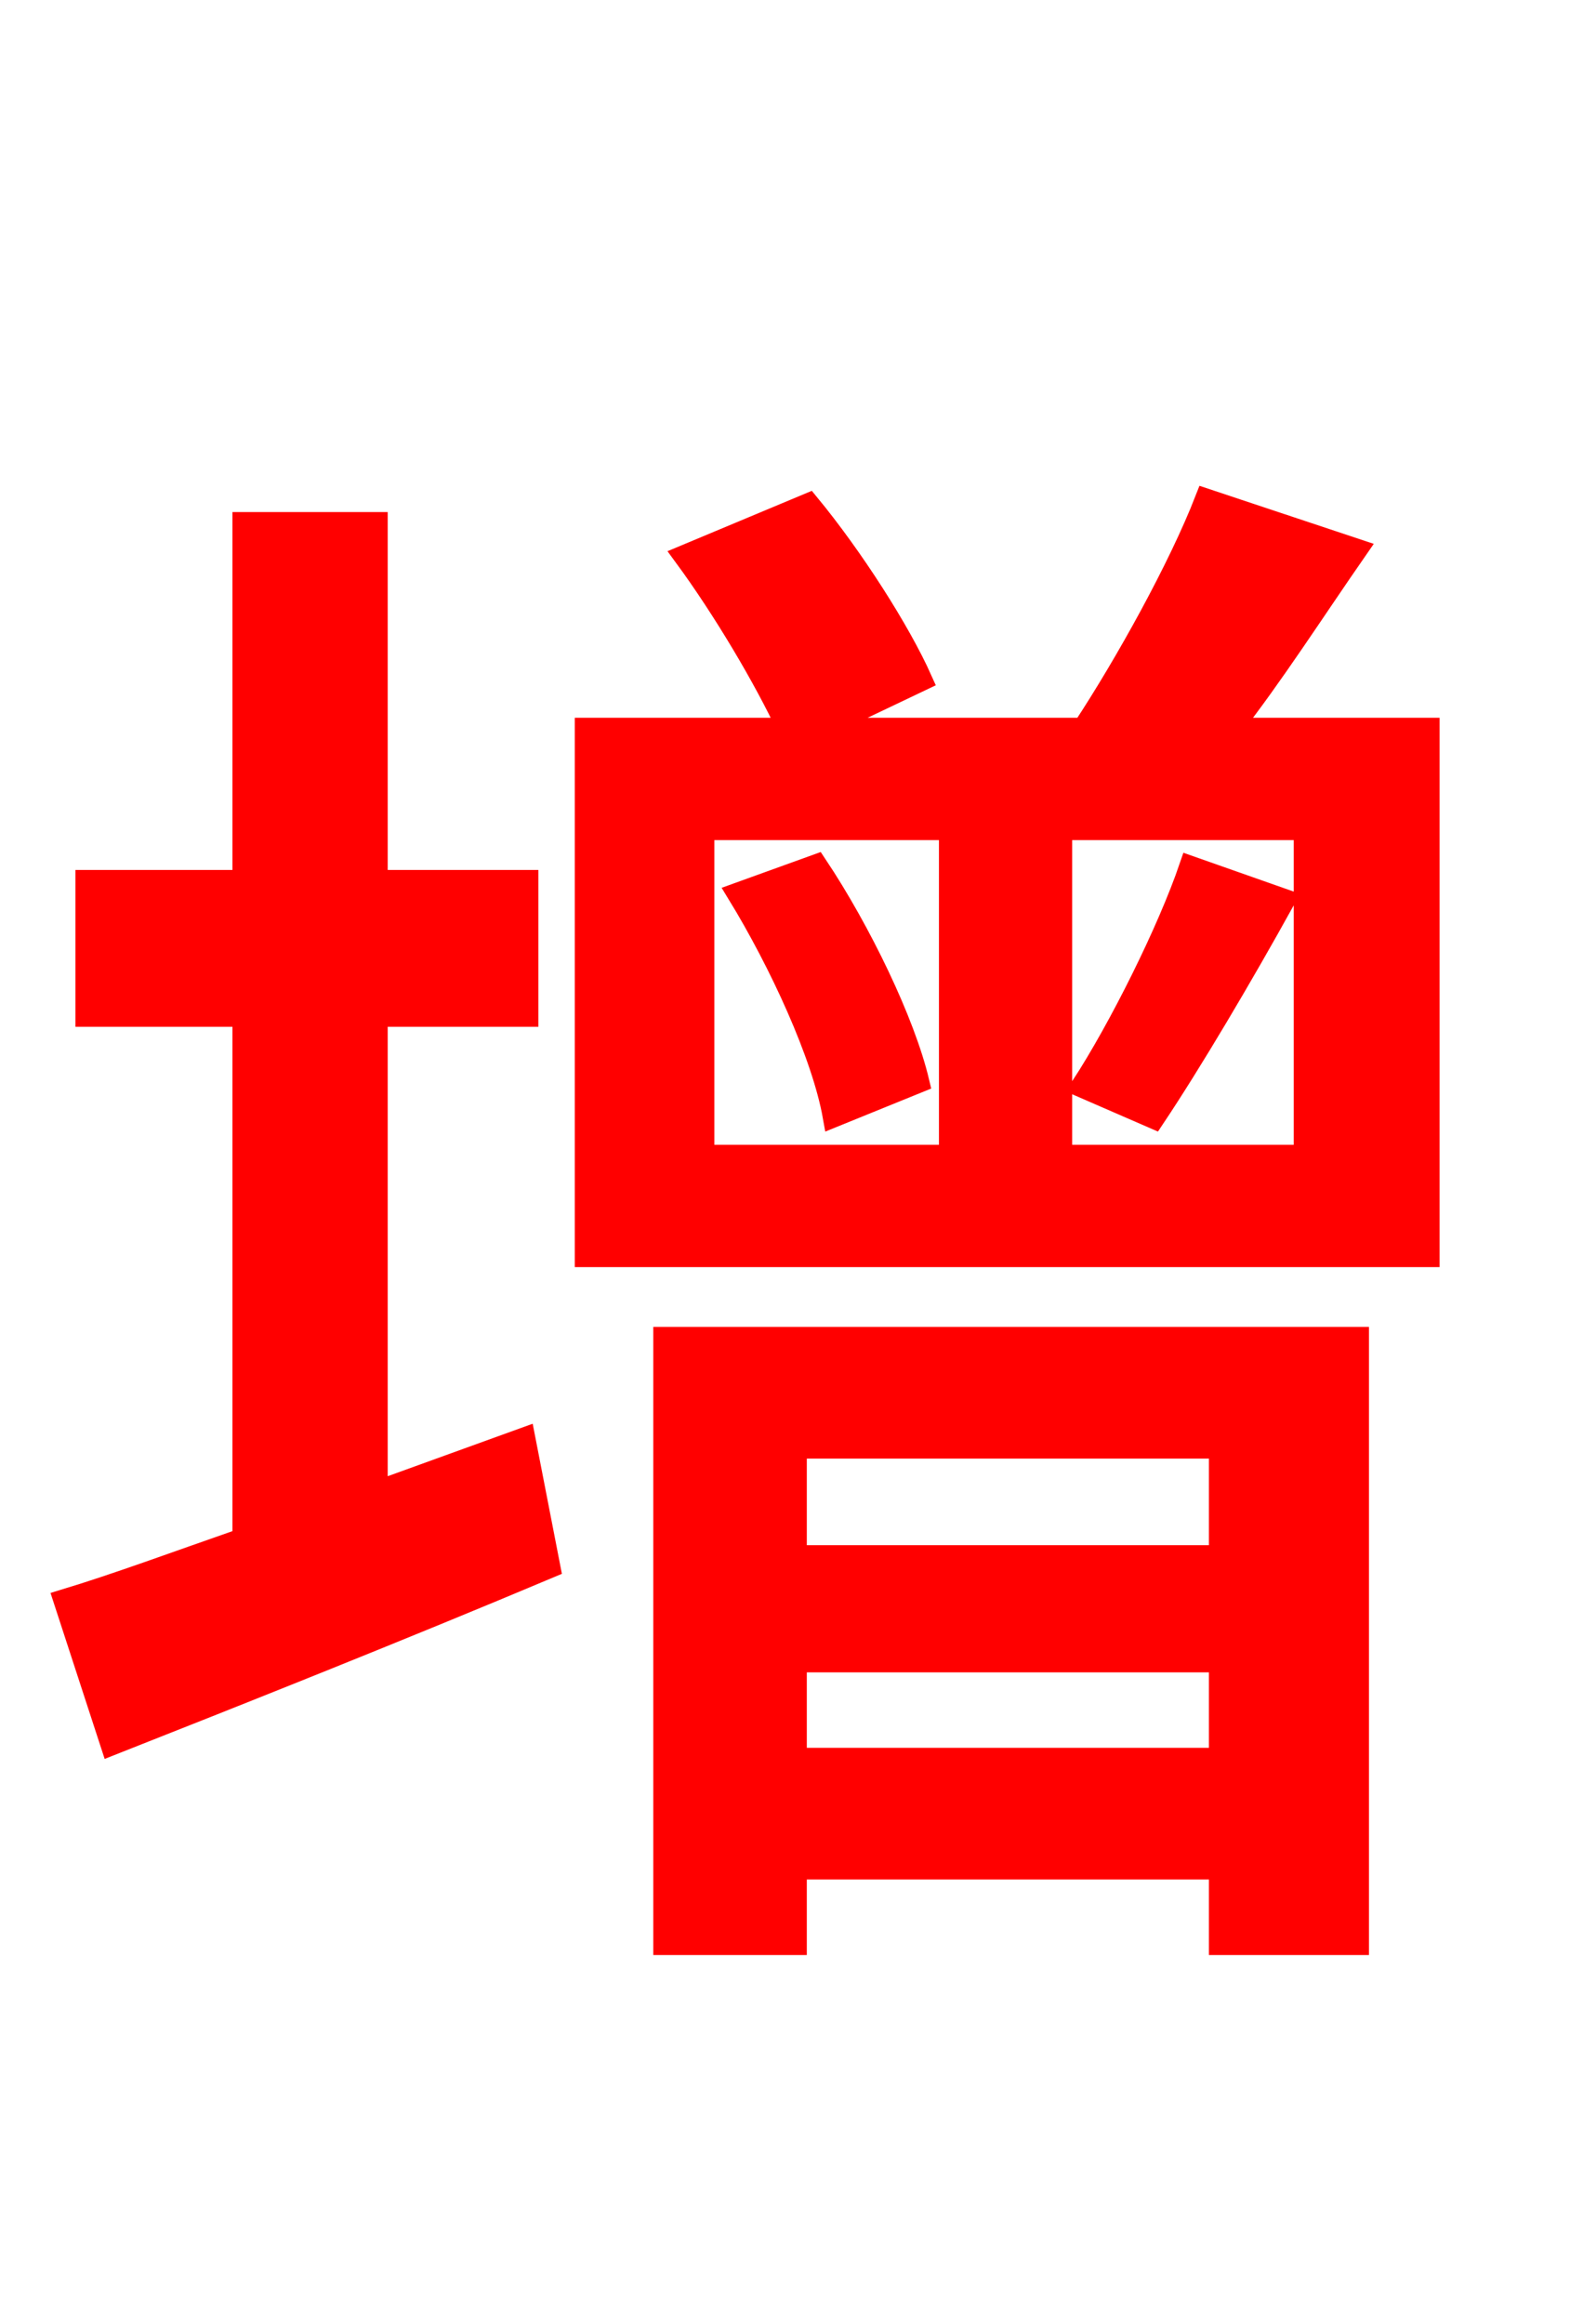 <svg xmlns="http://www.w3.org/2000/svg" xmlns:xlink="http://www.w3.org/1999/xlink" width="72" height="106.56"><path fill="red" stroke="red" d="M17.28 68.40L17.28 46.58L24.19 46.58L24.19 40.39L17.28 40.39L17.28 23.98L11.16 23.98L11.16 40.39L3.96 40.39L3.96 46.58L11.16 46.58L11.16 70.56C8.06 71.64 5.33 72.65 2.95 73.37L5.11 79.99C10.94 77.69 18.36 74.74 25.20 71.86L24.05 65.95ZM55.94 66.38L55.94 71.35L36.50 71.35L36.50 66.38ZM36.50 80.64L36.50 76.18L55.94 76.18L55.94 80.64ZM30.46 89.14L36.50 89.14L36.50 85.68L55.94 85.68L55.94 89.14L62.28 89.14L62.28 61.34L30.46 61.34ZM33.84 40.97C35.78 44.14 37.73 48.38 38.23 51.19L42.12 49.61C41.47 46.87 39.46 42.70 37.44 39.67ZM52.92 51.26C54.65 48.67 56.95 44.78 58.90 41.26L54.58 39.74C53.57 42.70 51.34 47.16 49.61 49.82ZM59.83 52.99L48.67 52.99L48.67 38.02L59.83 38.02ZM32.26 38.02L43.56 38.02L43.56 52.99L32.26 52.99ZM56.45 33.41C58.32 31.03 60.26 28.01 62.21 25.20L55.30 22.90C54.07 26.06 51.62 30.46 49.68 33.41L37.58 33.41L42.26 31.18C41.26 28.94 39.10 25.56 37.08 23.11L31.39 25.49C33.19 27.94 35.06 31.10 36.14 33.41L26.86 33.41L26.86 57.60L65.52 57.60L65.52 33.41Z"/></svg>
